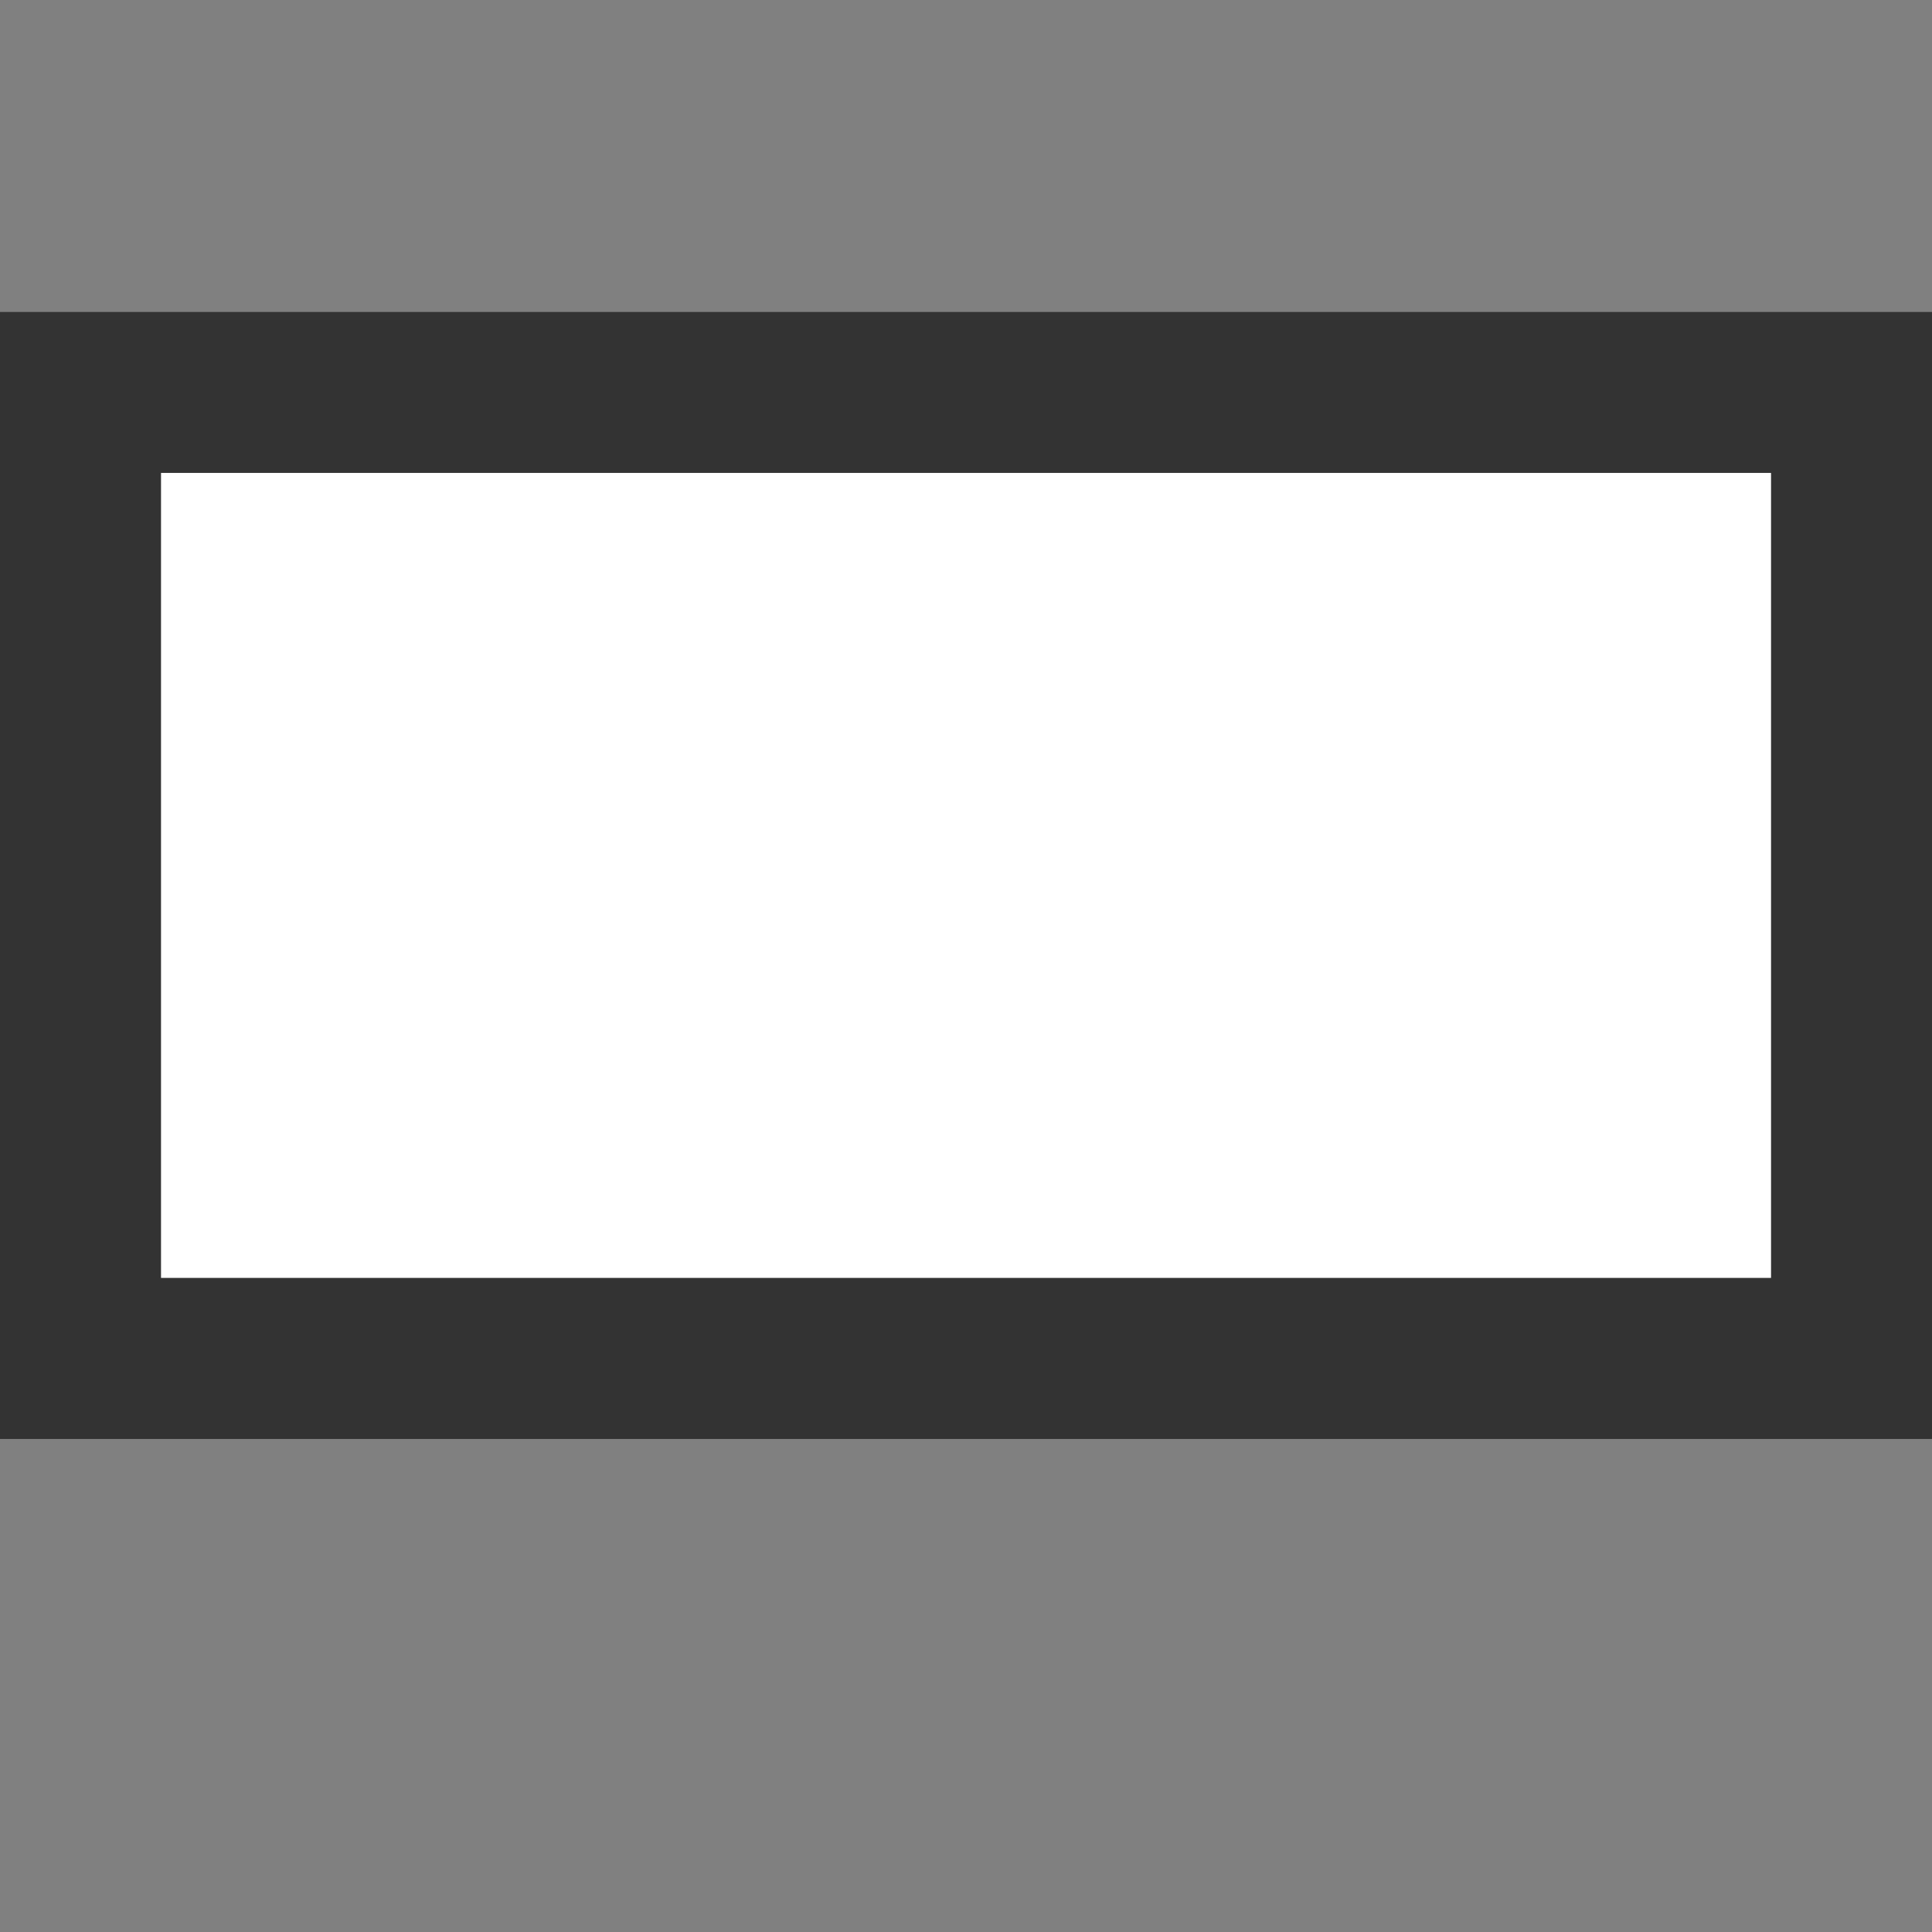 <?xml version="1.0" encoding="utf-8"?>
<!-- Generator: Adobe Illustrator 21.1.0, SVG Export Plug-In . SVG Version: 6.00 Build 0)  -->
<svg version="1.0" id="Layer_1" xmlns="http://www.w3.org/2000/svg" xmlns:xlink="http://www.w3.org/1999/xlink" x="0px" y="0px"
	 viewBox="0 0 32 32" style="enable-background:new 0 0 32 32;" xml:space="preserve" width="32px" height="32px" fill="#333">
<rect x="0" y="0" width="32" height="32" fill="#808080" stroke="none"/>
<style type="text/css">
	.primary{fill:#fff;}
	.secondary{fill:#fff;}
	.tertiary{fill:#333;}
</style>
<rect y="5.167" class="tertiary" width="32px" height="18.667px"/>
<rect x="2.667" y="7.833" class="secondary" width="26.667px" height="13.333px"/>
<rect x="5.333" y="10.5" class="primary" width="21.333px" height="8px"/>
</svg>

